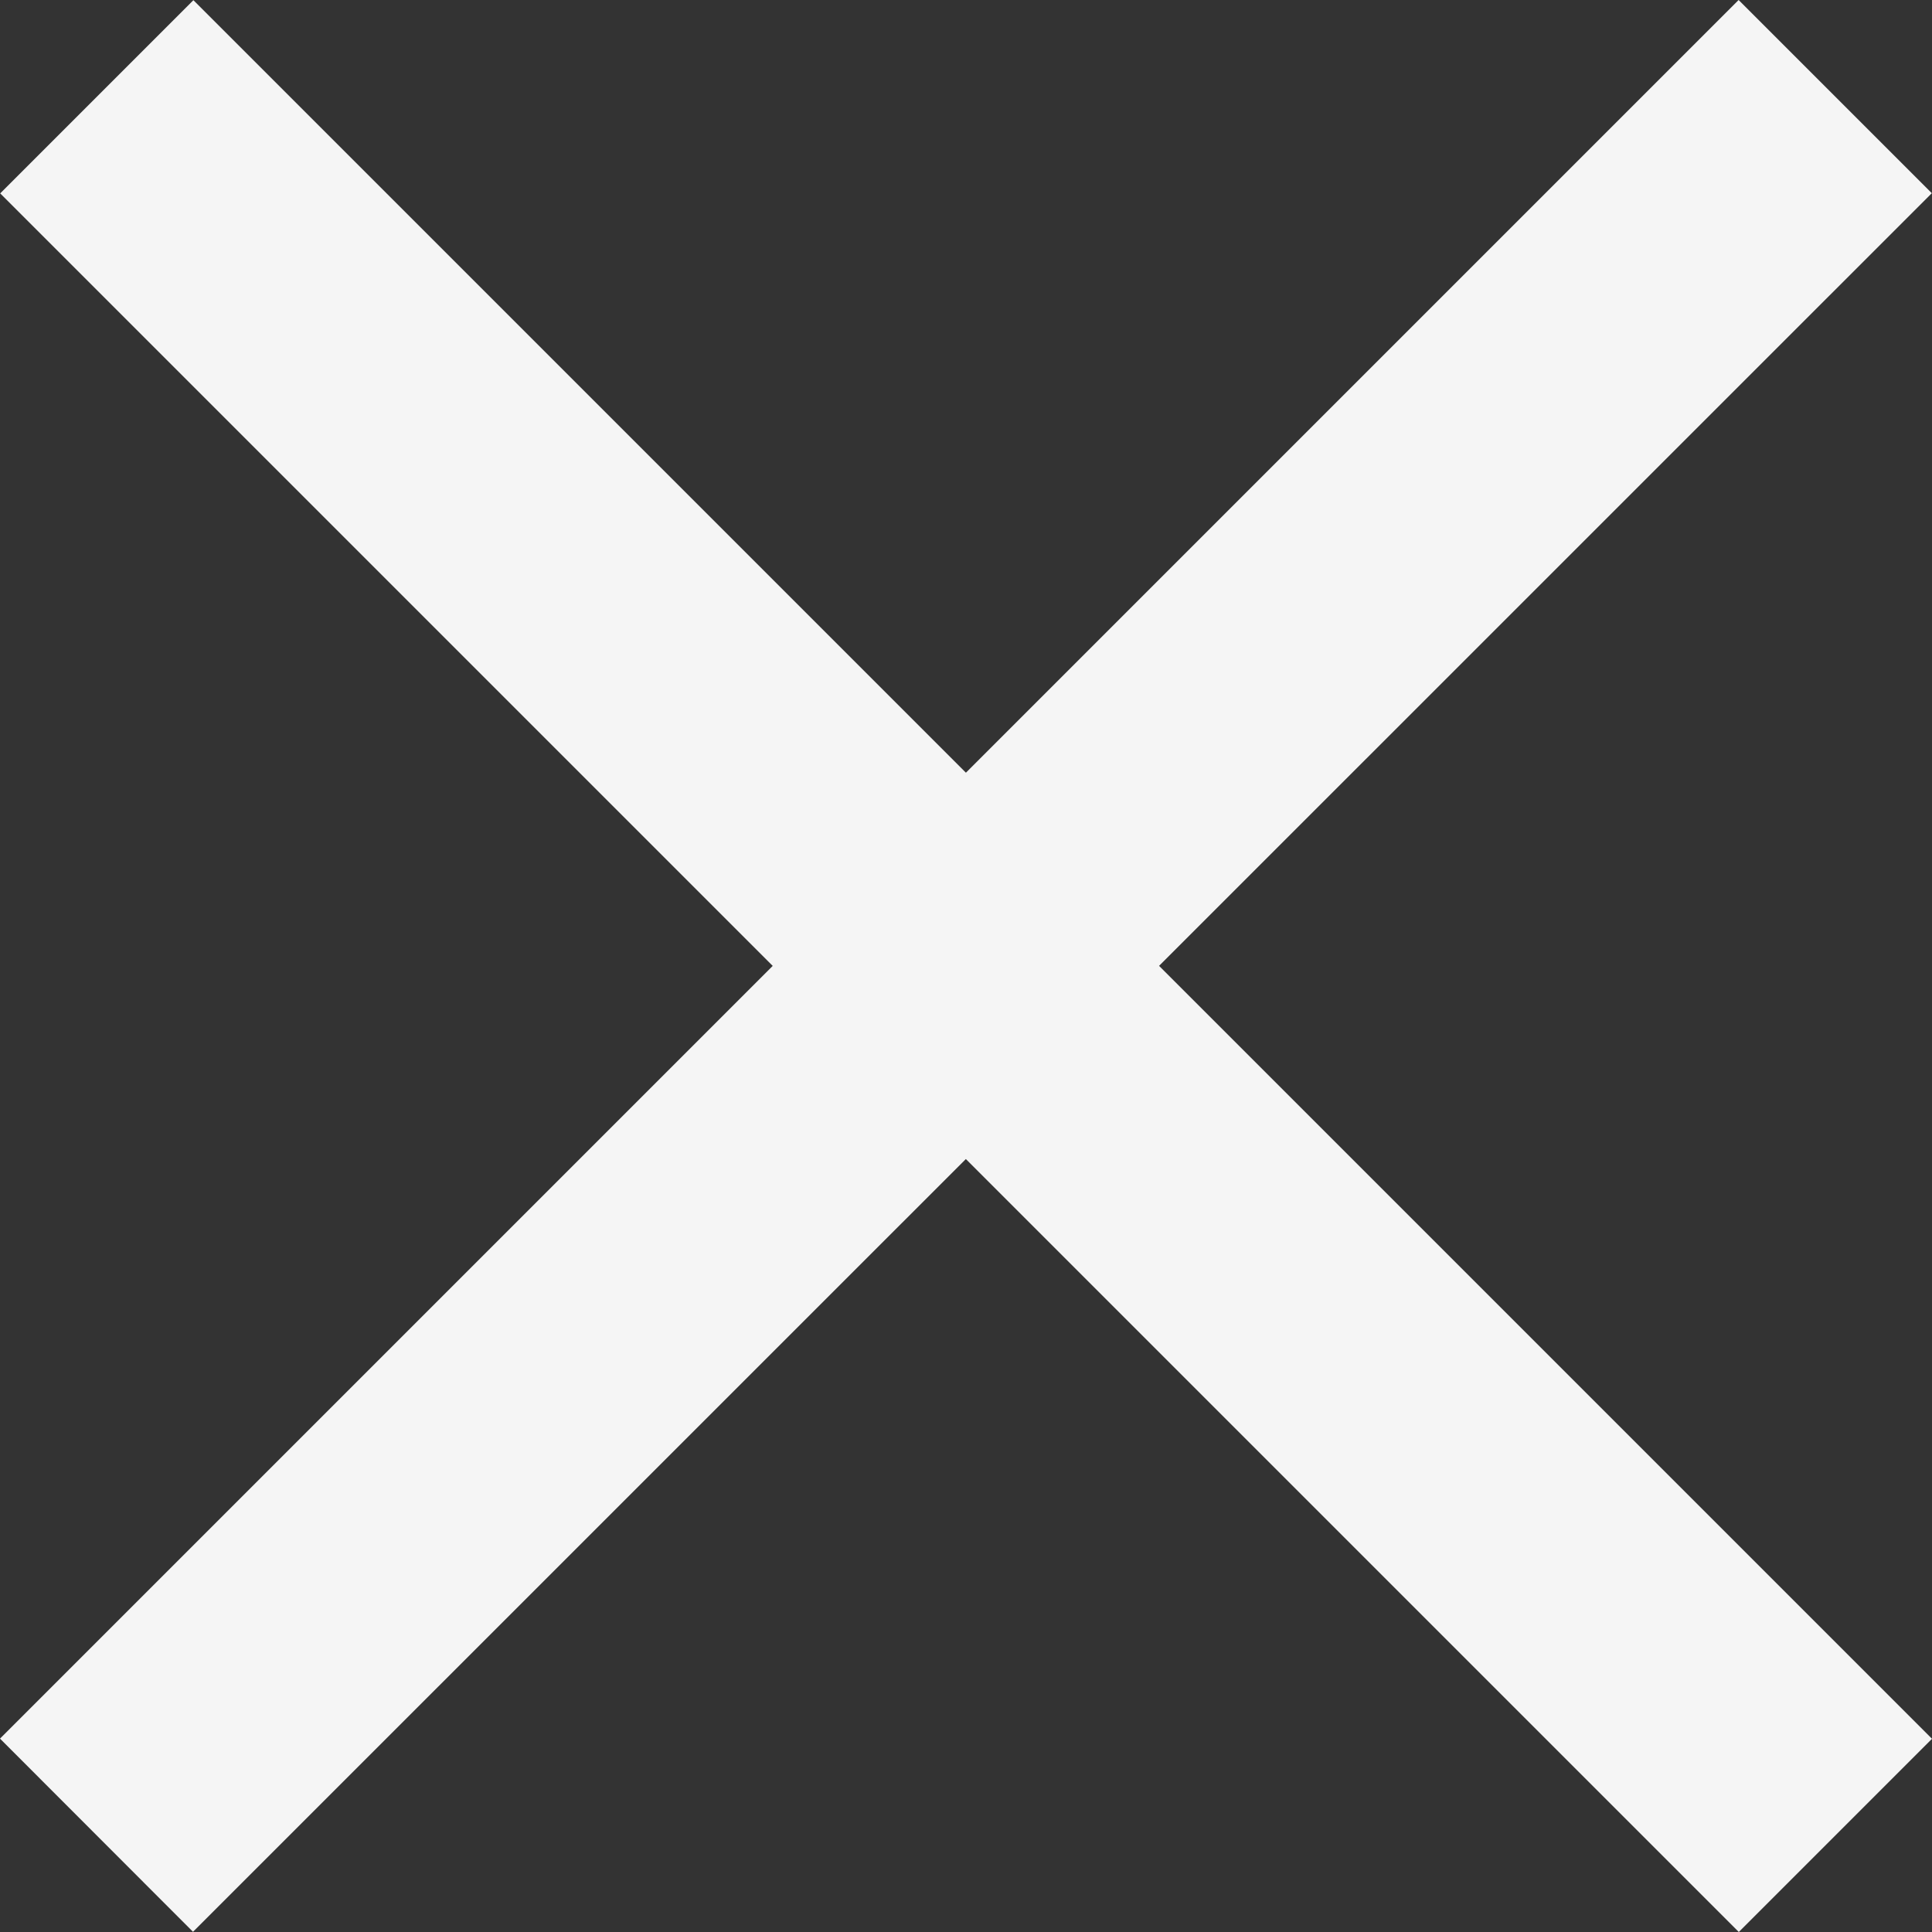 <svg width="10" height="10" viewBox="0 0 10 10" fill="none" xmlns="http://www.w3.org/2000/svg">
<rect x="0" y="0" width="10" height="10" fill="#333333" stroke="none"/>
<path fill-rule="evenodd" clip-rule="evenodd" d="M-0 8.999L8.999 0L9.999 1L0.999 9.999L-0 8.999Z" fill="#F5F5F5"/>
<path fill-rule="evenodd" clip-rule="evenodd" d="M10 9L1.001 0.001L0.001 1.001L9 10L10 9Z" fill="#F5F5F5"/>
</svg>
